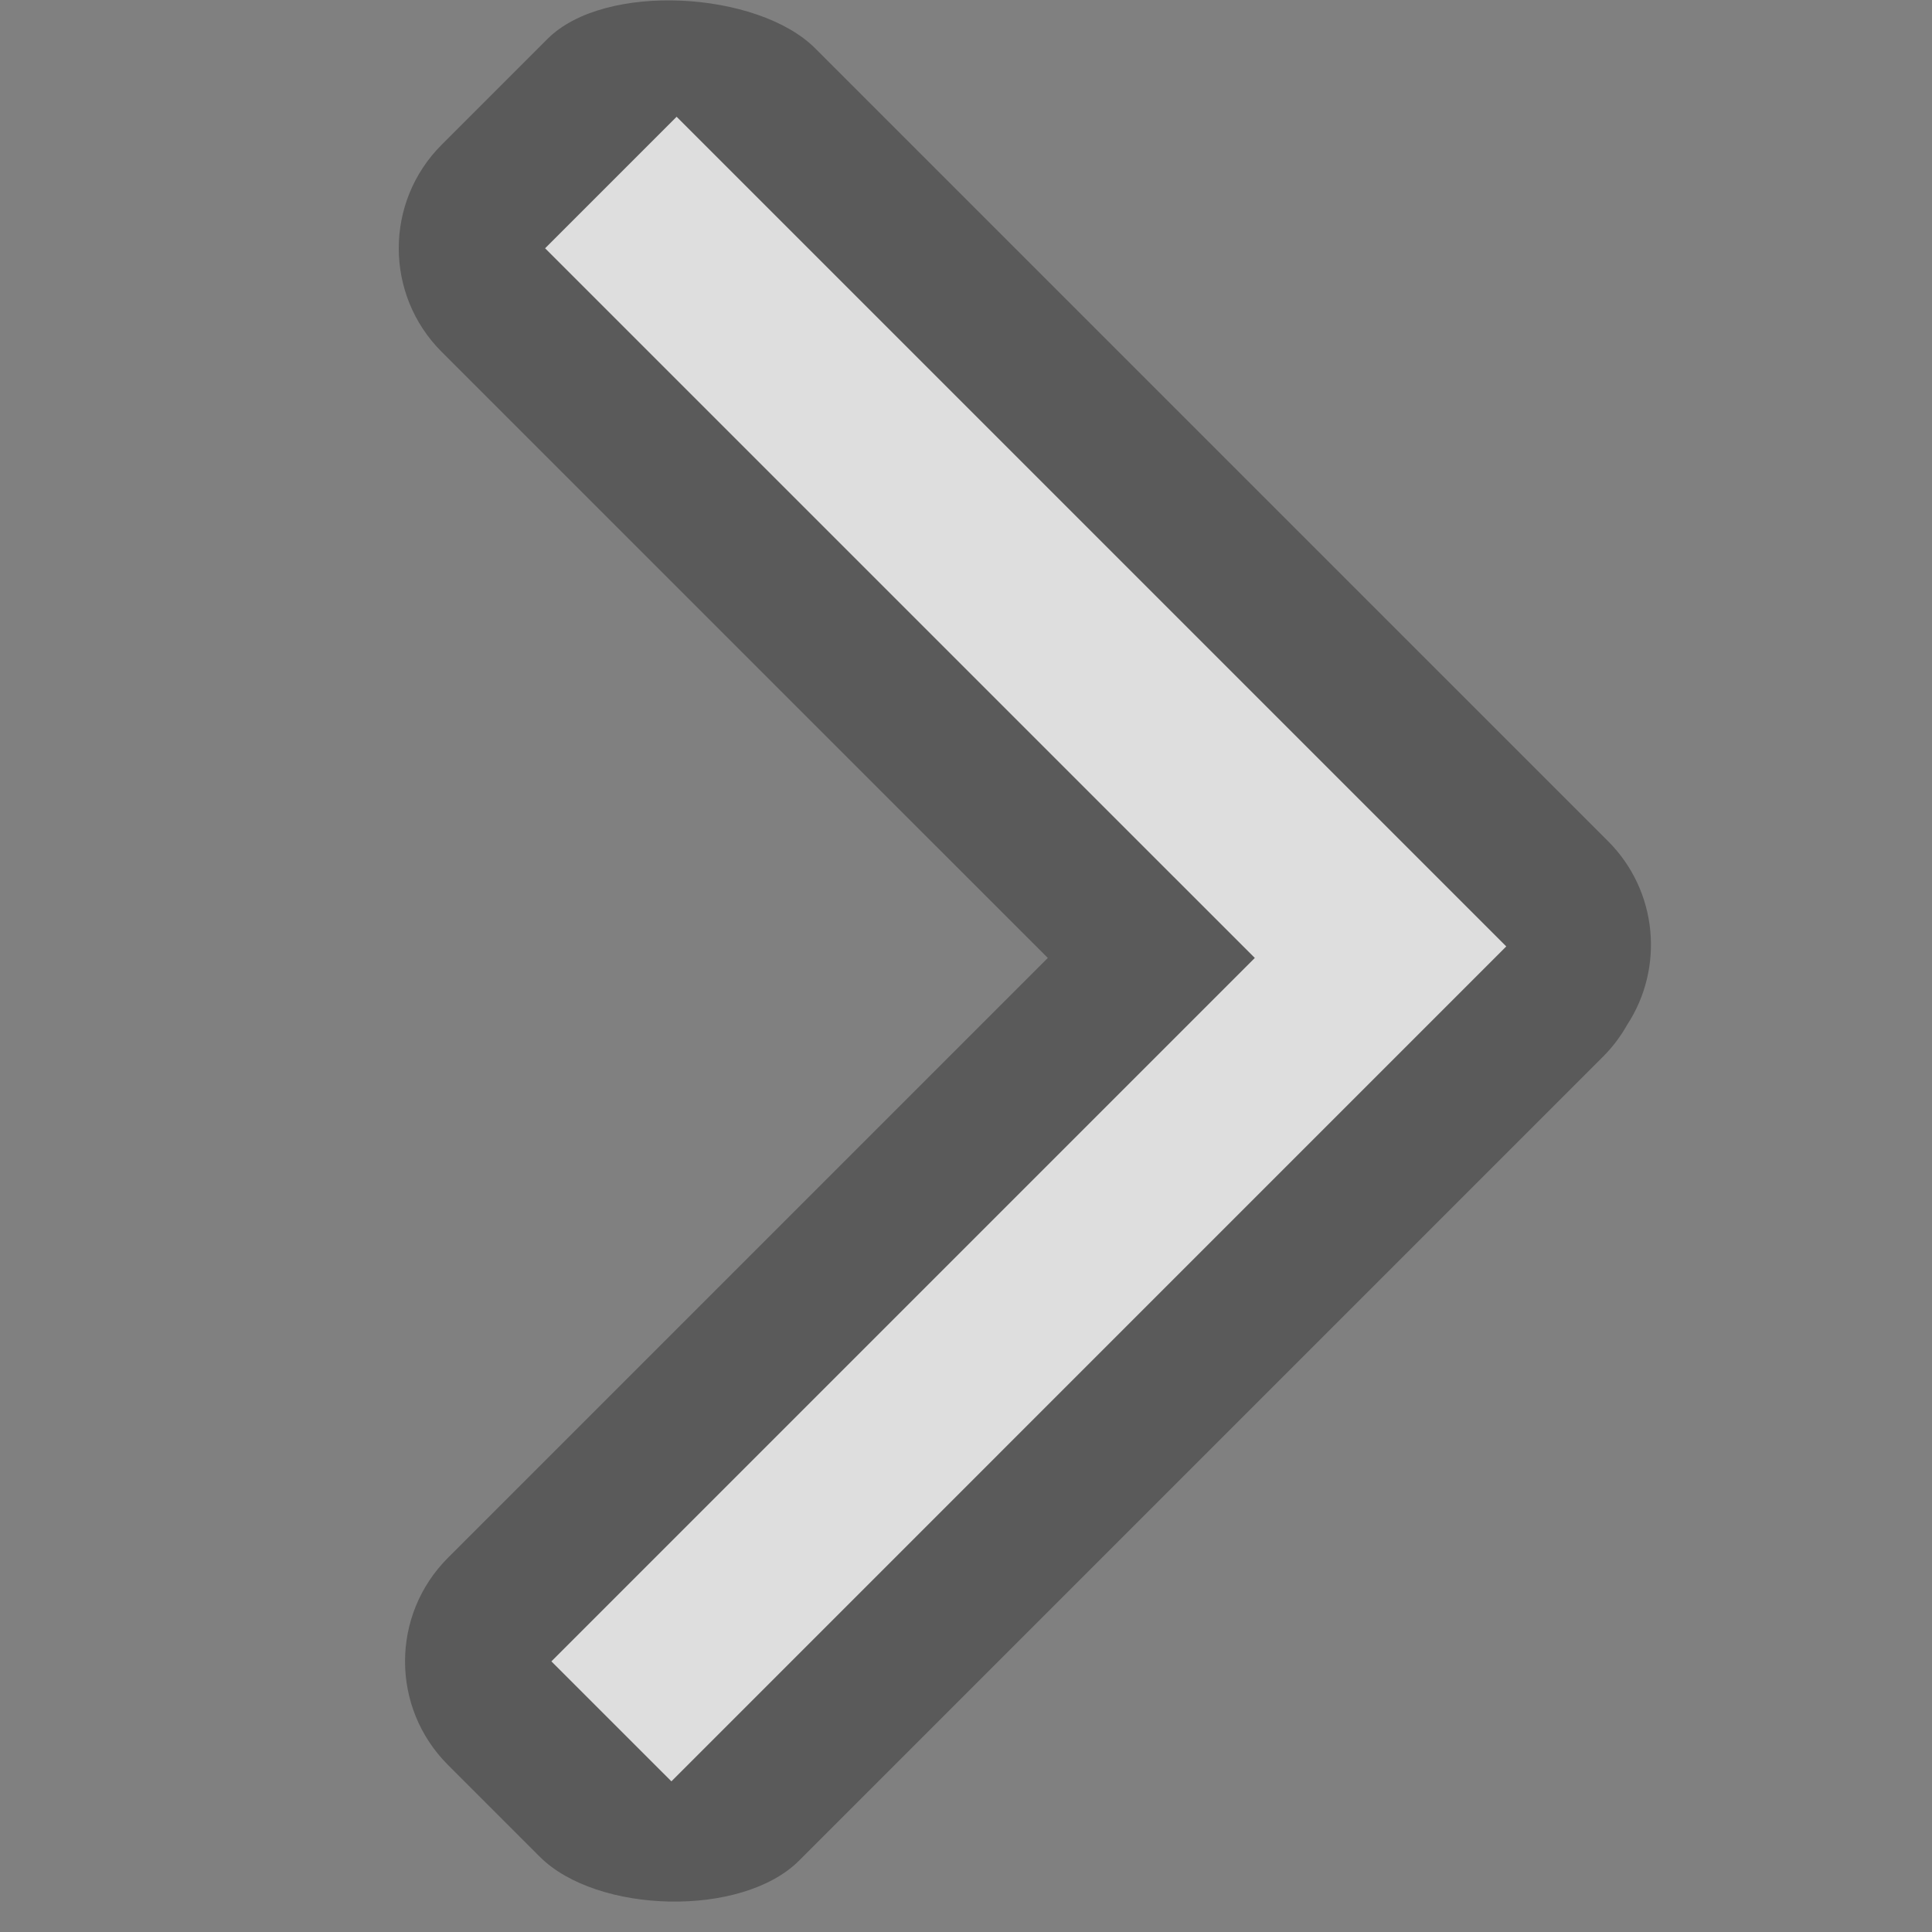 <?xml version="1.0" encoding="UTF-8" standalone="no"?><!DOCTYPE svg PUBLIC "-//W3C//DTD SVG 1.1//EN" "http://www.w3.org/Graphics/SVG/1.1/DTD/svg11.dtd"><svg width="100%" height="100%" viewBox="0 0 55 55" version="1.1" xmlns="http://www.w3.org/2000/svg" xmlns:xlink="http://www.w3.org/1999/xlink" xml:space="preserve" xmlns:serif="http://www.serif.com/" style="fill-rule:evenodd;clip-rule:evenodd;stroke-linejoin:round;stroke-miterlimit:2;"><rect x="0" y="0" width="55" height="55" fill="#808080" stroke="none"/><g id="ExpandableNode_Expand"><g id="Arrow-Open" serif:id="Arrow Open"><g id="Arrow-Down" serif:id="Arrow Down"><path d="M-0.294,0l0,54.167l54.167,-0l-0,-54.167l-54.167,0Z" style="fill:none;"/><path d="M29.829,27.271l-17.257,-17.256c-1.627,-1.628 -1.627,-4.266 0,-5.893l3.017,-3.017c1.628,-1.627 5.988,-1.358 7.615,0.269l22.575,22.574c1.42,1.421 1.601,3.612 0.541,5.229c-0.183,0.326 -0.413,0.633 -0.691,0.91l-22.881,22.881c-1.627,1.628 -5.755,1.516 -7.382,-0.111l-2.615,-2.615c-1.627,-1.627 -1.627,-4.265 0,-5.893l17.078,-17.078Z" style="fill-opacity:0.3;"/><path d="M35.722,27.271l-20.204,-20.203l3.744,-3.744l23.618,23.619l-23.767,23.768l-3.416,-3.415l20.025,-20.025Z" style="fill:#fff;fill-opacity:0.8;"/></g></g></g></svg>